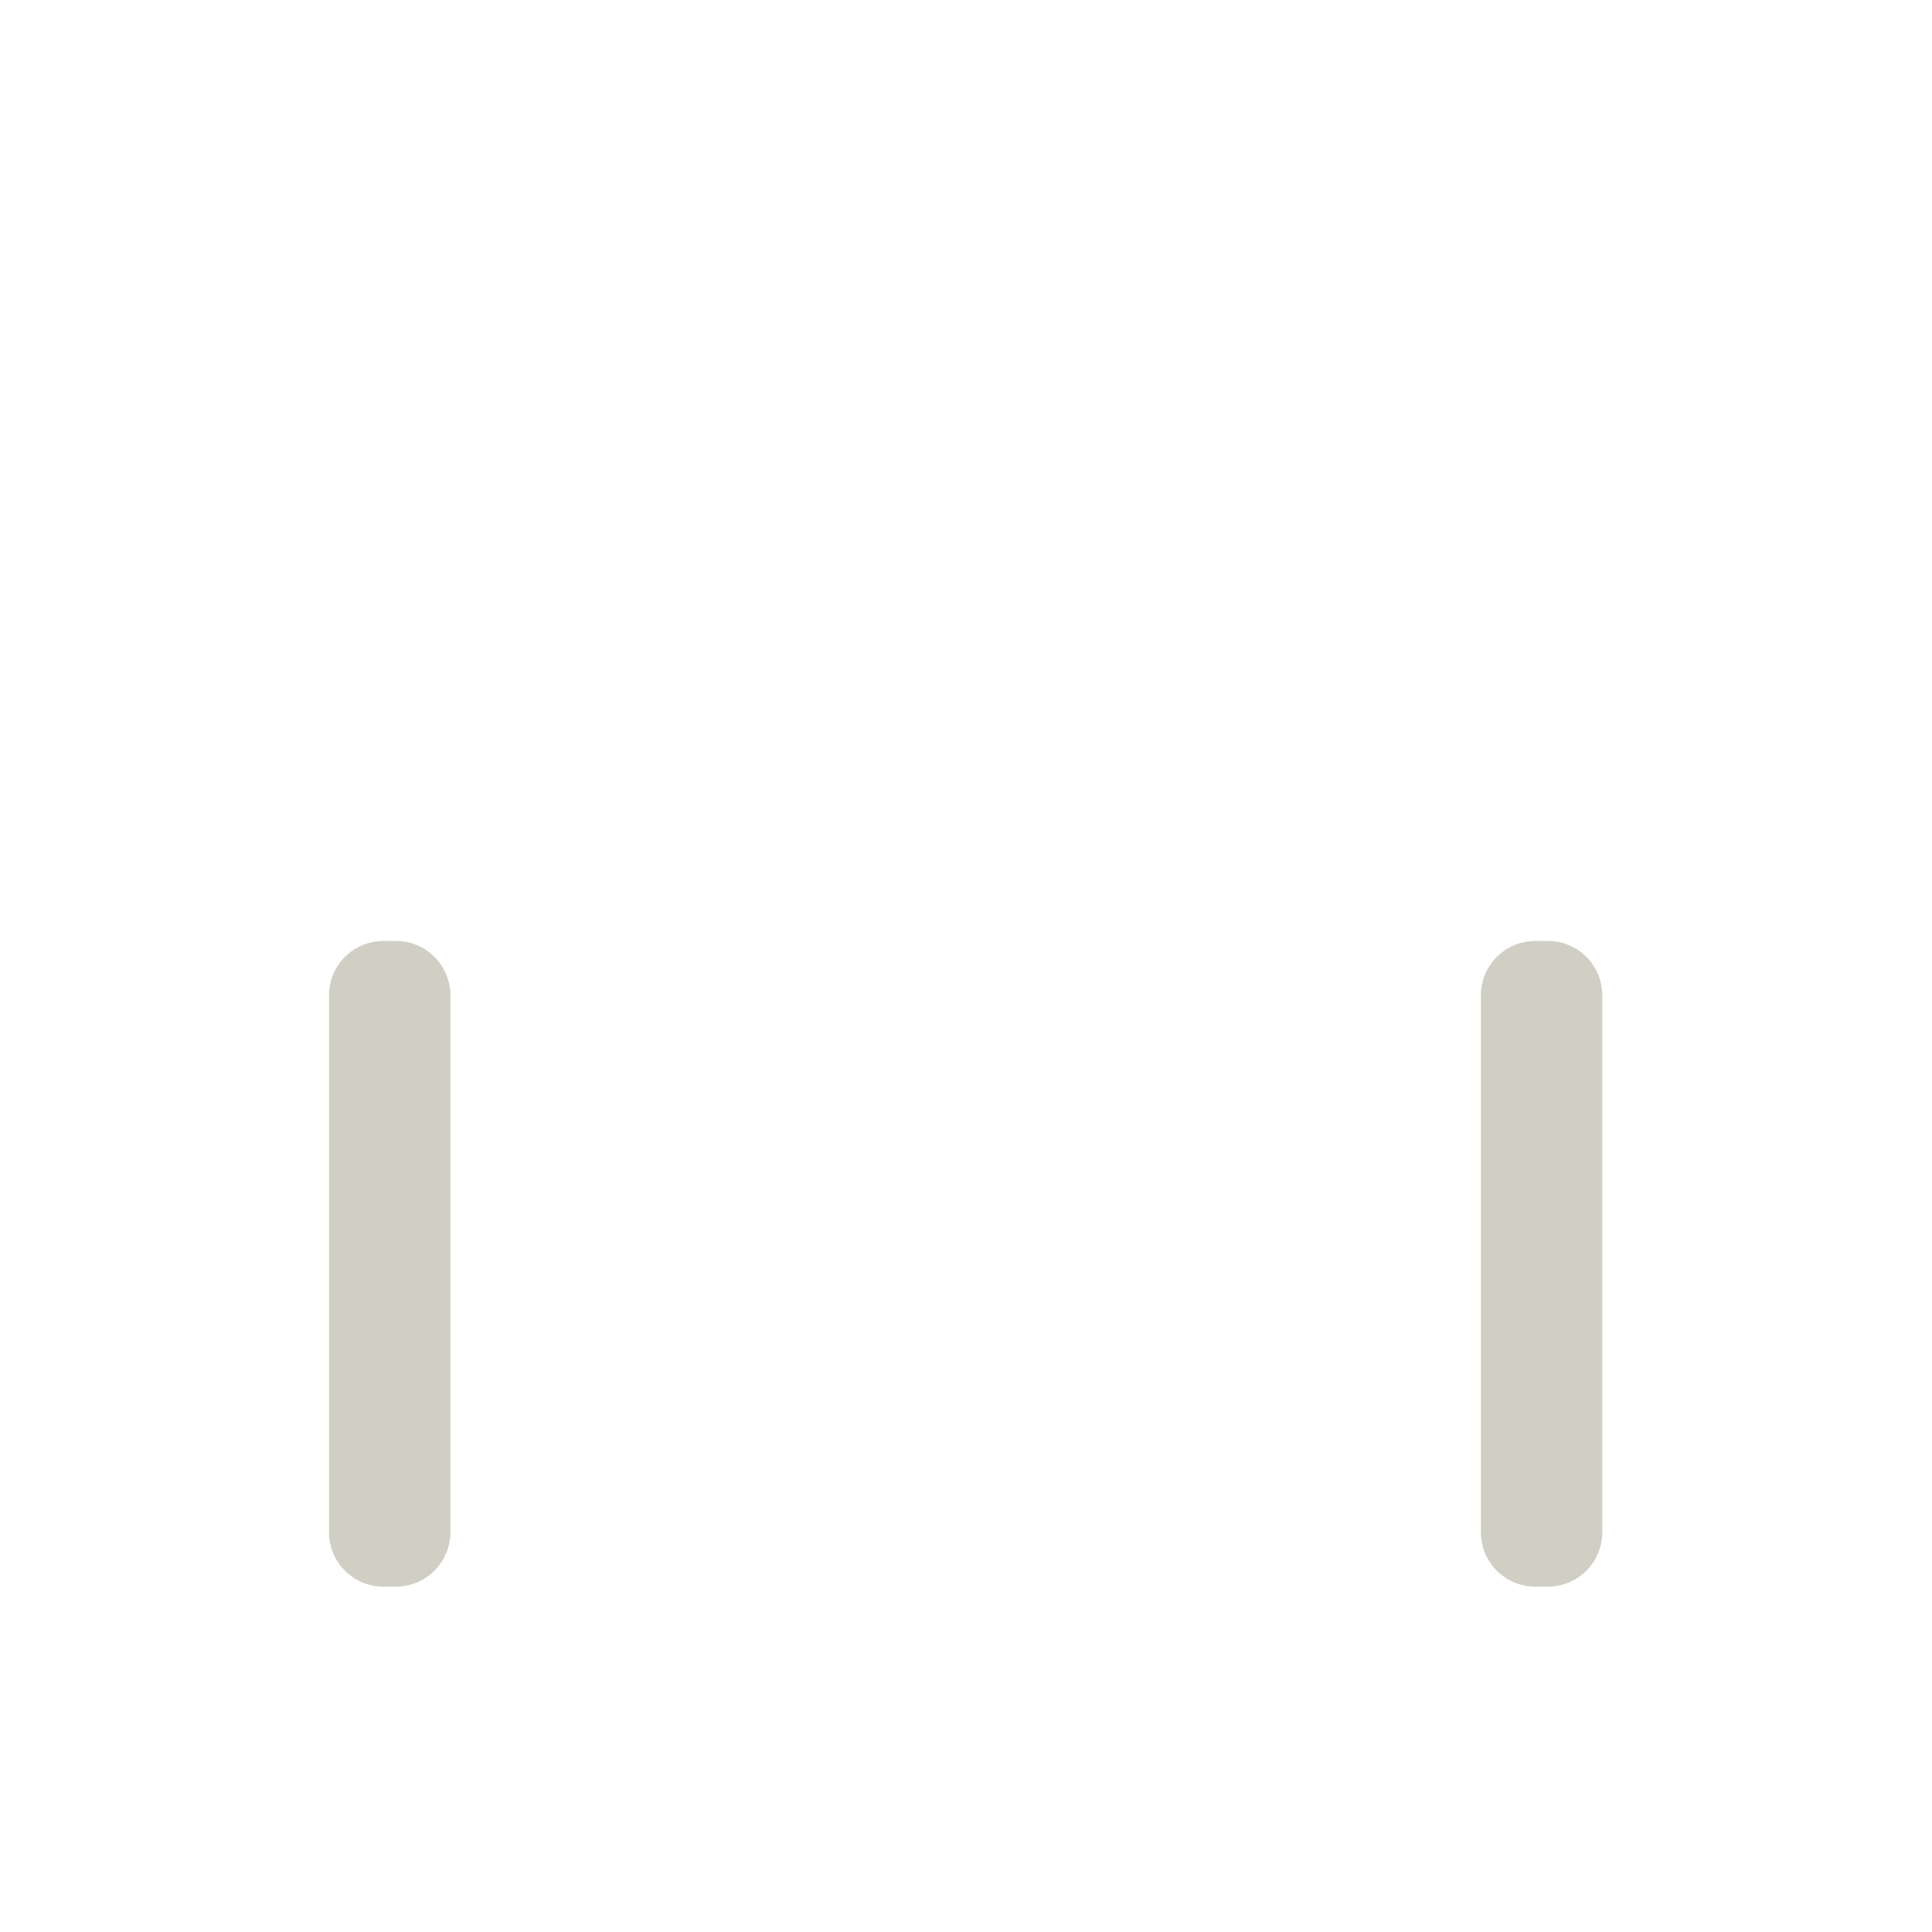 <svg xmlns="http://www.w3.org/2000/svg" viewBox="0 0 512 512" enable-background="new 0 0 512 512"><path fill="#D1CFC3" d="M87.196 406.077V263.763c0-7.953 6.447-14.4 14.4-14.4h3.357c7.953 0 14.4 6.447 14.4 14.4v142.314c0 7.953-6.447 14.4-14.4 14.4h-3.357c-7.953 0-14.4-6.447-14.4-14.4zm319.666 14.4h3.357c7.952 0 14.4-6.447 14.4-14.4V263.763c0-7.953-6.448-14.4-14.4-14.4h-3.358c-7.953 0-14.4 6.447-14.4 14.4v142.314c0 7.953 6.447 14.4 14.4 14.4z"/></svg>